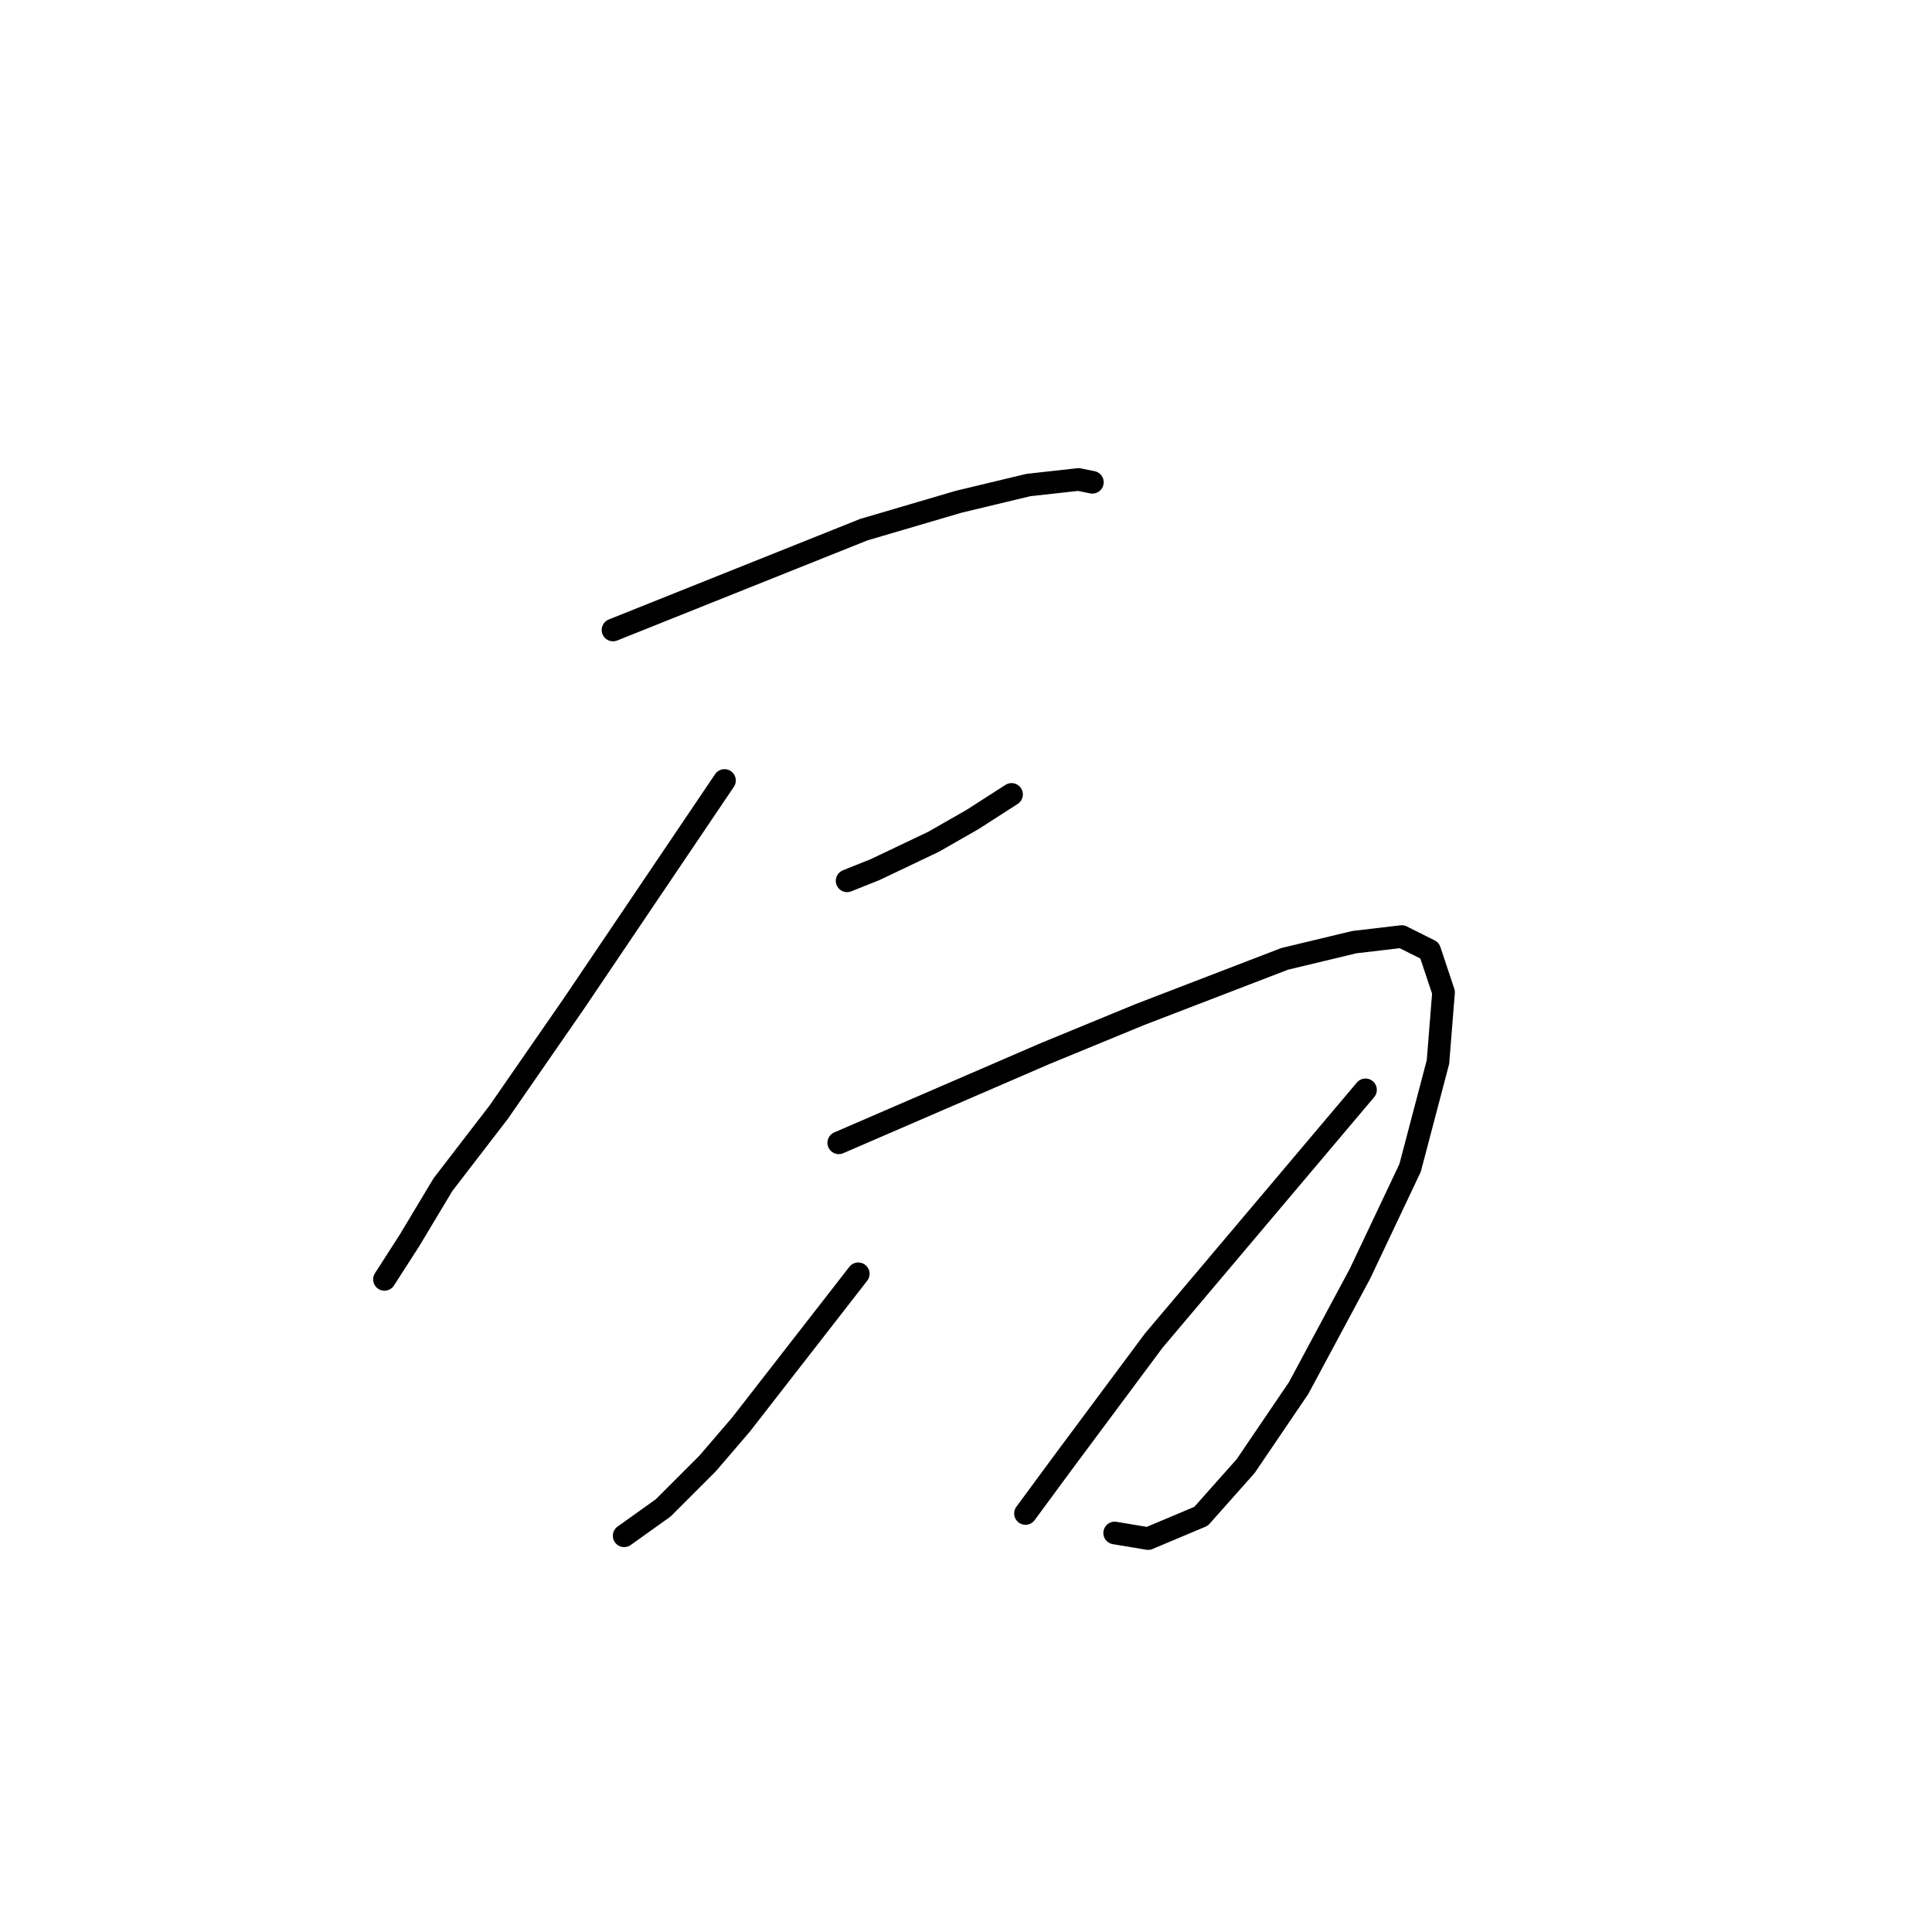 <?xml version="1.0" standalone="no"?>
    <svg width="256" height="256" xmlns="http://www.w3.org/2000/svg" version="1.1">
    <polyline stroke="black" stroke-width="3" stroke-linecap="round" fill="transparent" stroke-linejoin="round" points="81.226 83.476 97.844 76.828 114.463 70.181 127.019 66.488 136.252 64.272 142.899 63.534 144.745 63.903 144.745 63.903 " />
        <polyline stroke="black" stroke-width="3" stroke-linecap="round" fill="transparent" stroke-linejoin="round" points="112.247 116.713 114.093 115.974 115.94 115.236 123.695 111.543 128.865 108.588 134.036 105.265 134.036 105.265 " />
        <polyline stroke="black" stroke-width="3" stroke-linecap="round" fill="transparent" stroke-linejoin="round" points="95.998 103.418 86.027 118.19 76.055 132.962 66.084 147.365 58.698 156.967 54.267 164.353 50.943 169.523 50.943 169.523 " />
        <polyline stroke="black" stroke-width="3" stroke-linecap="round" fill="transparent" stroke-linejoin="round" points="111.139 151.427 124.803 145.519 138.467 139.61 151.024 134.44 160.625 130.746 170.227 127.053 179.46 124.838 185.738 124.099 189.431 125.946 191.277 131.485 190.539 140.718 186.846 154.751 180.198 168.785 172.074 183.926 165.057 194.266 159.148 200.914 152.132 203.868 147.7 203.13 147.7 203.13 " />
        <polyline stroke="black" stroke-width="3" stroke-linecap="round" fill="transparent" stroke-linejoin="round" points="113.724 168.785 105.969 178.756 98.214 188.727 93.782 193.897 87.873 199.806 82.703 203.499 82.703 203.499 " />
        <polyline stroke="black" stroke-width="3" stroke-linecap="round" fill="transparent" stroke-linejoin="round" points="180.937 144.411 166.904 161.029 152.87 177.648 141.052 193.528 135.882 200.544 135.882 200.544 " />
        </svg>